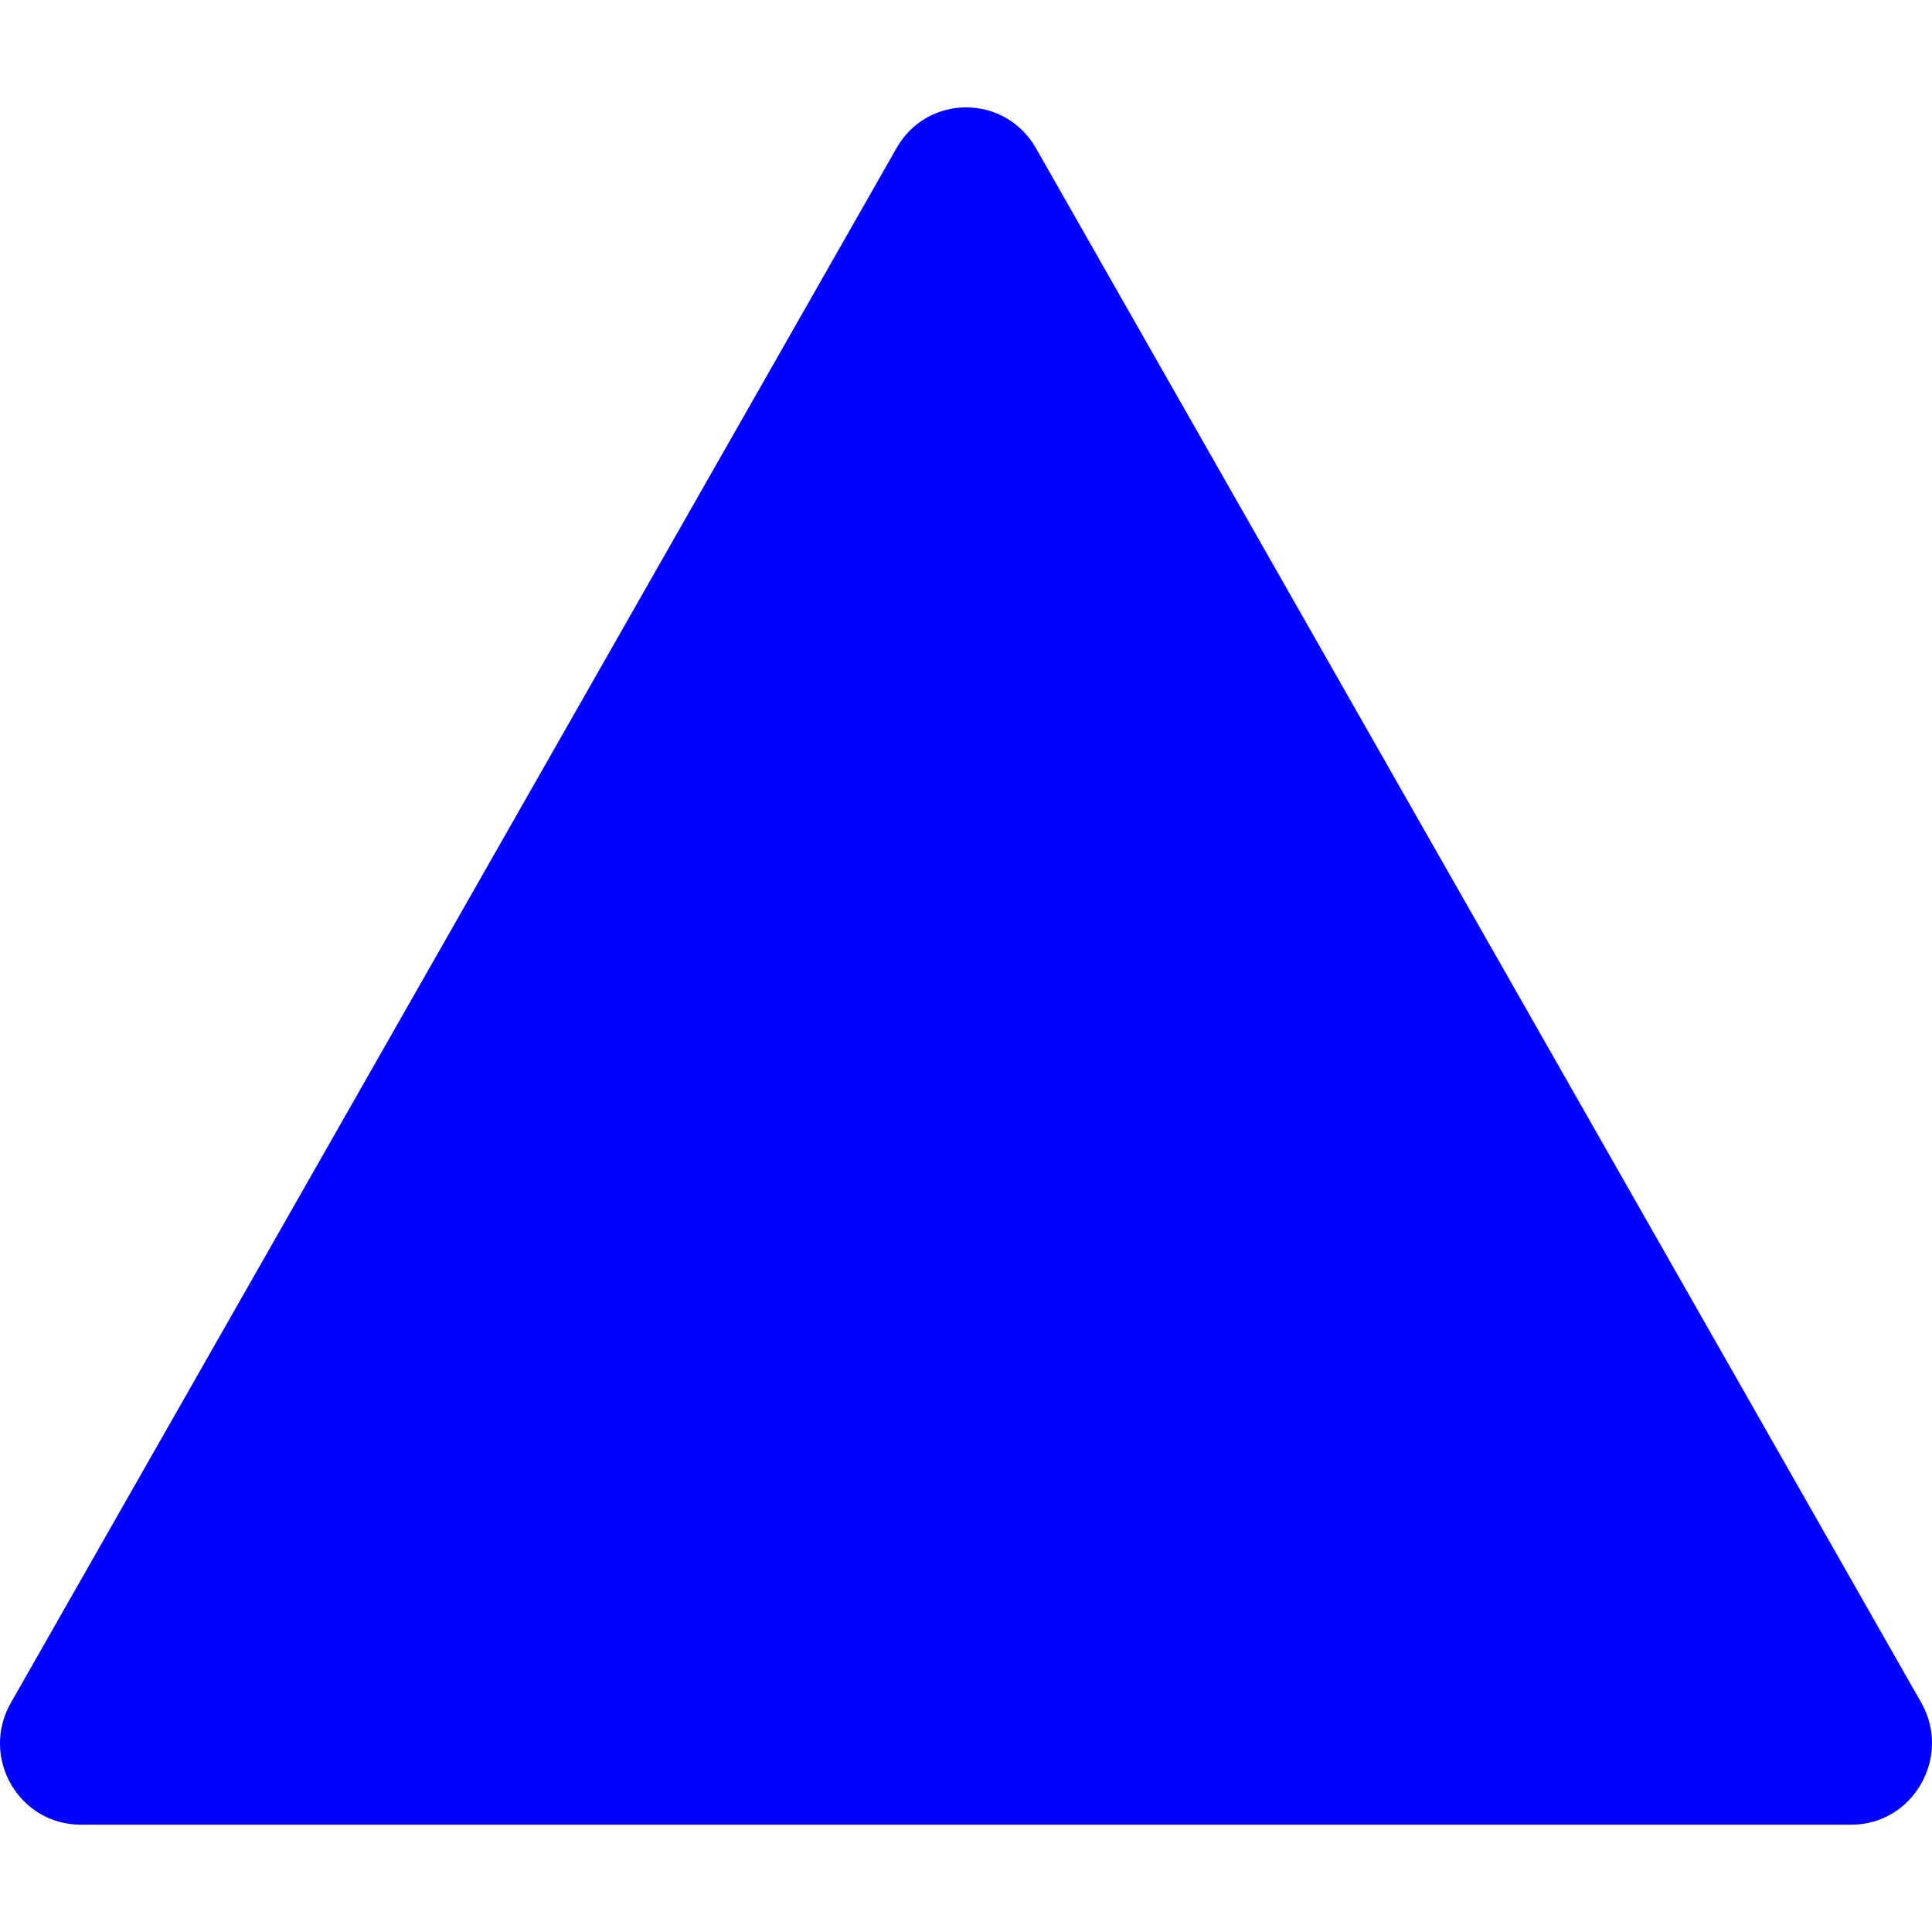 <?xml version="1.0" encoding="UTF-8" standalone="no"?>
<svg
   enable-background="new 0 0 128 128"
   viewBox="0 0 18 18"
   version="1.1"
   id="svg29"
   sodipodi:docname="button_up.svg"
   width="18"
   height="18"
   inkscape:version="1.1.1 (3bf5ae0d25, 2021-09-20)"
   xmlns:inkscape="http://www.inkscape.org/namespaces/inkscape"
   xmlns:sodipodi="http://sodipodi.sourceforge.net/DTD/sodipodi-0.dtd"
   xmlns="http://www.w3.org/2000/svg"
   xmlns:svg="http://www.w3.org/2000/svg"
   xmlns:rdf="http://www.w3.org/1999/02/22-rdf-syntax-ns#"
   xmlns:cc="http://creativecommons.org/ns#"
   xmlns:dc="http://purl.org/dc/elements/1.1/">
  <defs
     id="defs33" />
  <sodipodi:namedview
     pagecolor="#ffffff"
     bordercolor="#666666"
     borderopacity="1"
     objecttolerance="10"
     gridtolerance="10"
     guidetolerance="10"
     inkscape:pageopacity="0"
     inkscape:pageshadow="2"
     inkscape:window-width="1570"
     inkscape:window-height="970"
     id="namedview31"
     showgrid="false"
     inkscape:zoom="13.222222"
     inkscape:cx="8.054622"
     inkscape:cy="9.0000002"
     inkscape:window-x="51"
     inkscape:window-y="0"
     inkscape:window-maximized="0"
     inkscape:current-layer="svg29"
     fit-margin-left="0"
     fit-margin-top="0"
     fit-margin-right="0"
     fit-margin-bottom="0"
     showborder="true"
     inkscape:pagecheckerboard="true"
     inkscape:showpageshadow="false" />
  <linearGradient
     id="a"
     x1="64"
     x2="64"
     y1="4.25"
     y2="123.91"
     gradientUnits="userSpaceOnUse">
    <stop
       stop-color="#FFAB40"
       offset="0"
       id="stop2" />
    <stop
       stop-color="#FF6D00"
       offset="1"
       id="stop4" />
  </linearGradient>
  <path
     style="fill:#0000ff;fill-opacity:1;stroke-width:0.327"
     inkscape:connector-curvature="0"
     id="path25"
     d="m 9.001,17 h 8.248 c 0.575,0 0.935,-0.63 0.653,-1.133 L 9.653,1.383 c -0.289,-0.51 -1.016,-0.51 -1.302,0 L 0.1,15.867 C -0.186,16.373 0.174,17 0.753,17 Z" />
</svg>
